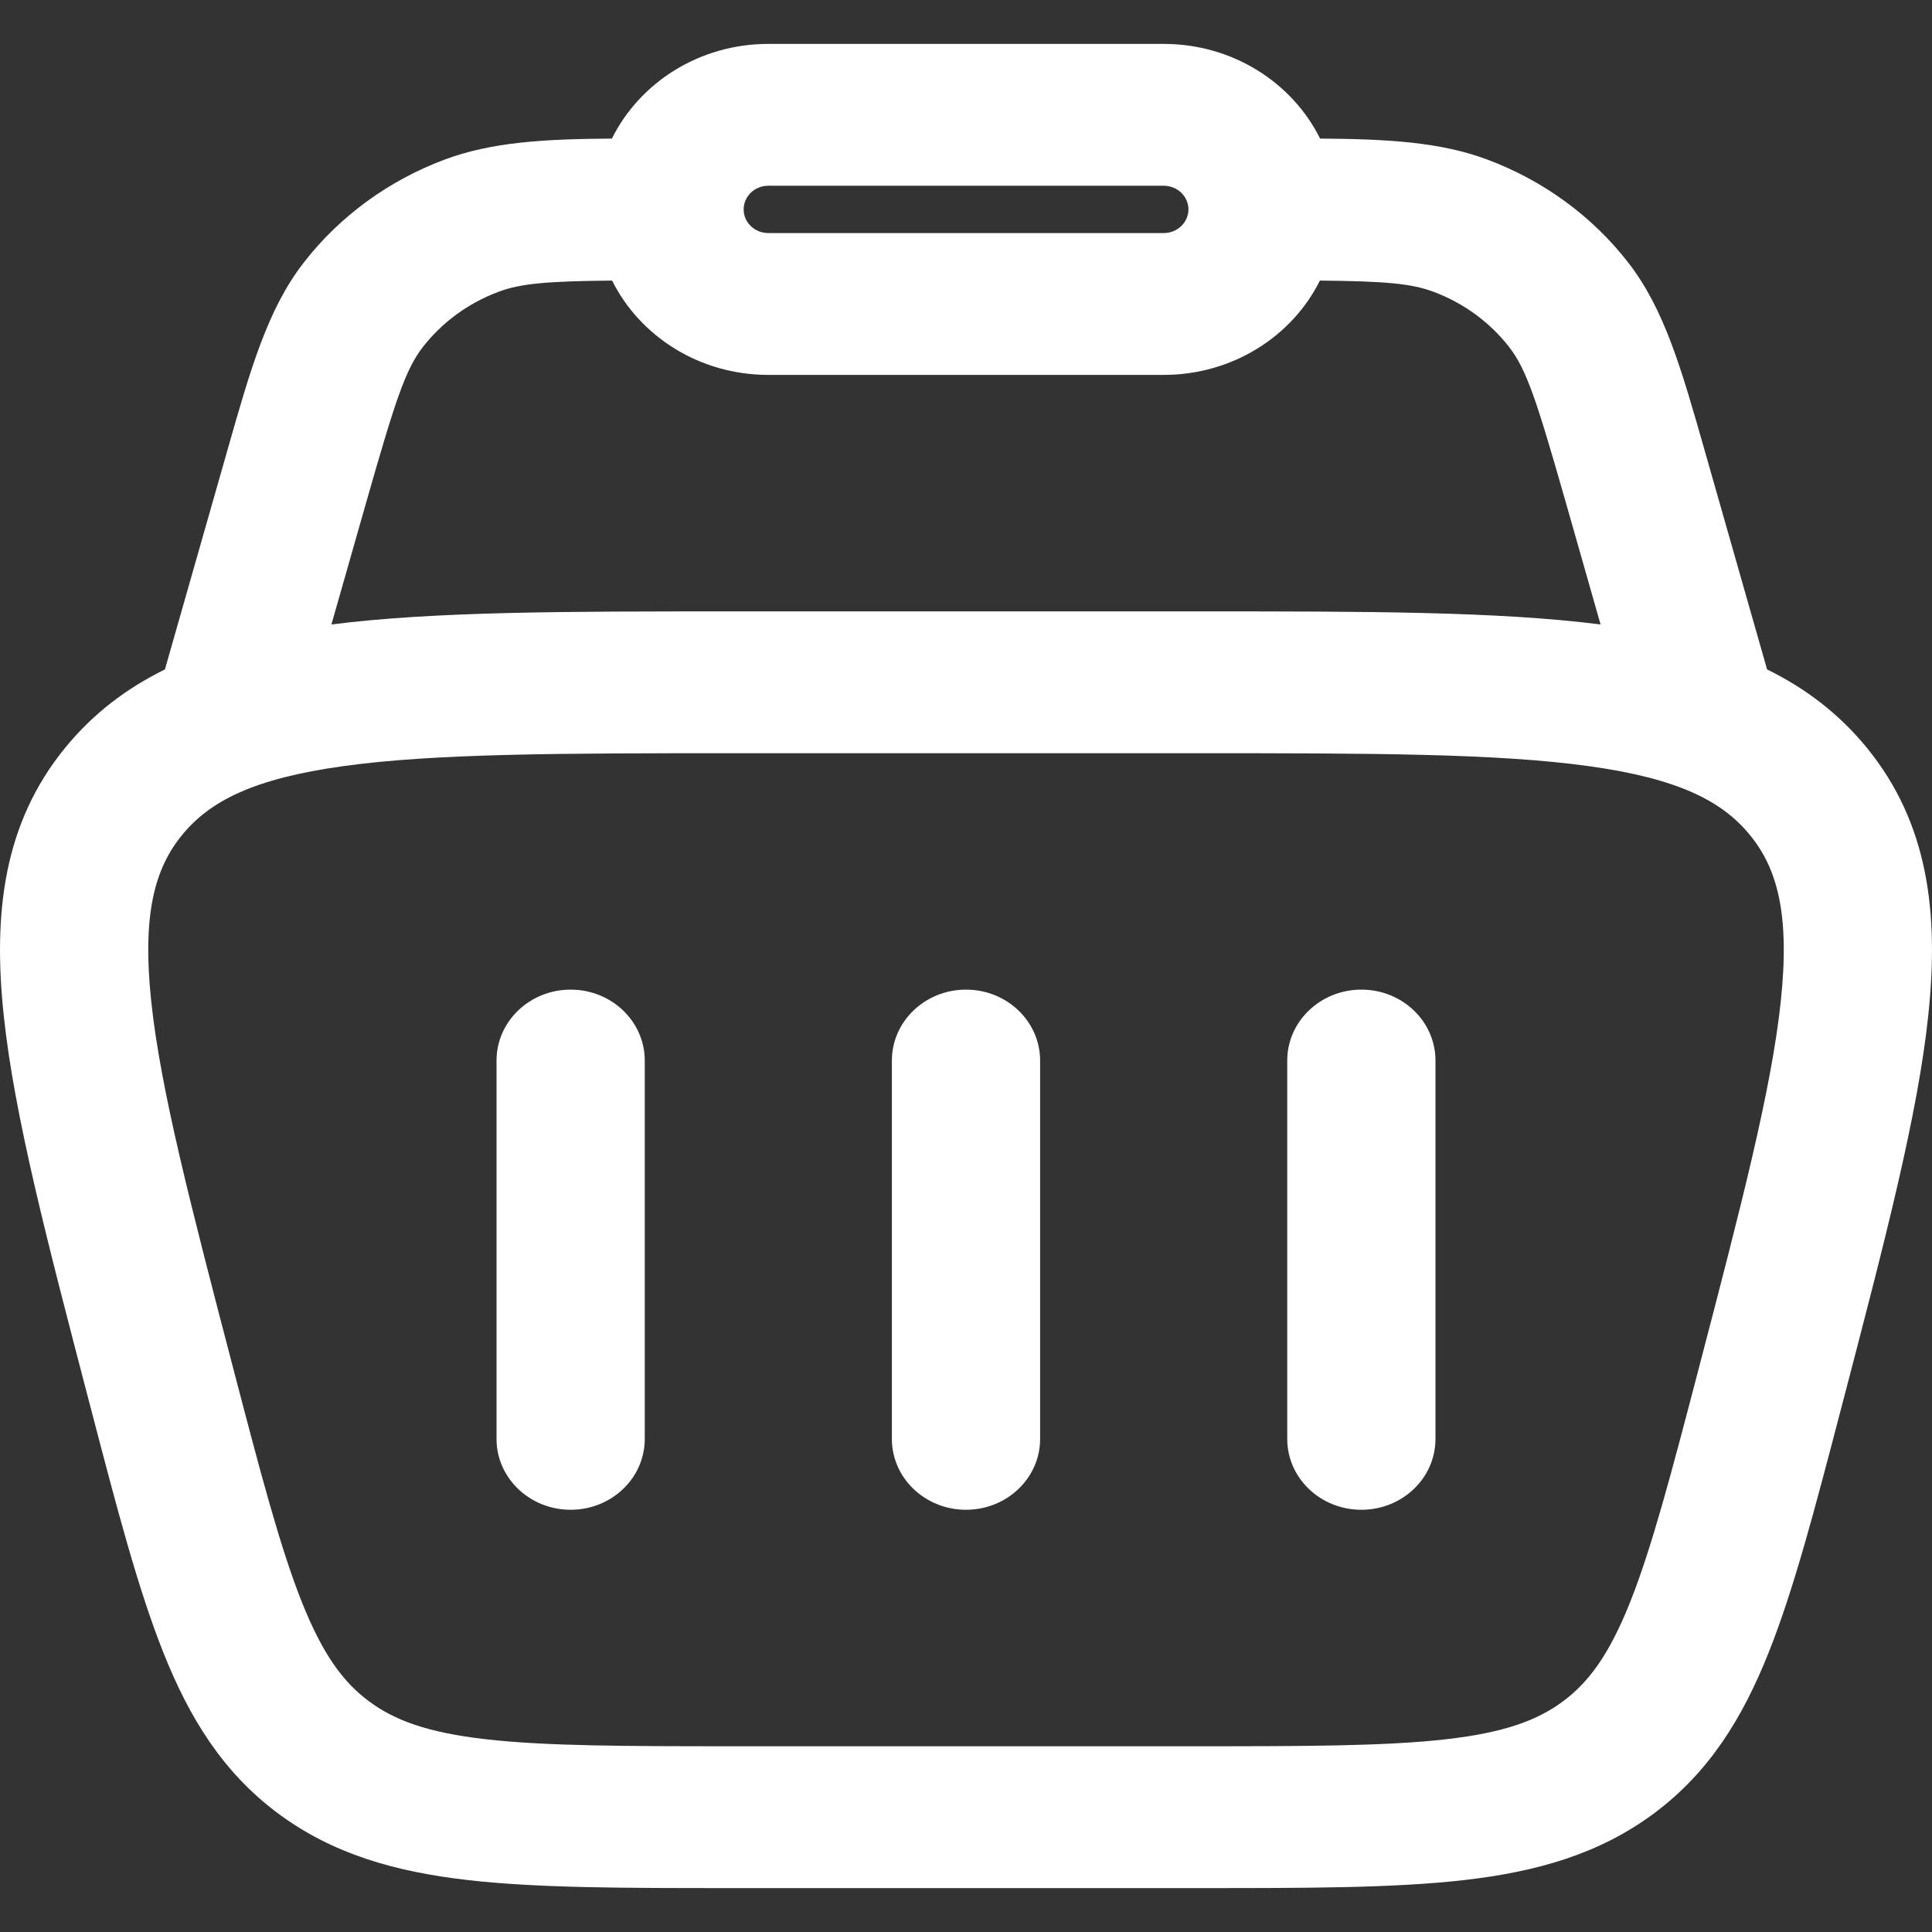 <svg width="22" height="22" viewBox="0 0 22 22" fill="none" xmlns="http://www.w3.org/2000/svg">
<rect x="0" y="0" width="22" height="22" fill="#333333" stroke="none"/>
<path d="M7.342 12.077C7.342 11.631 6.964 11.269 6.498 11.269C6.032 11.269 5.654 11.631 5.654 12.077V16.385C5.654 16.831 6.032 17.192 6.498 17.192C6.964 17.192 7.342 16.831 7.342 16.385V12.077Z" fill="white"/>
<path d="M15.502 11.269C15.969 11.269 16.346 11.631 16.346 12.077V16.385C16.346 16.831 15.969 17.192 15.502 17.192C15.036 17.192 14.658 16.831 14.658 16.385V12.077C14.658 11.631 15.036 11.269 15.502 11.269Z" fill="white"/>
<path d="M11.844 12.077C11.844 11.631 11.466 11.269 11 11.269C10.534 11.269 10.156 11.631 10.156 12.077V16.385C10.156 16.831 10.534 17.192 11 17.192C11.466 17.192 11.844 16.831 11.844 16.385V12.077Z" fill="white"/>
<path fill-rule="evenodd" clip-rule="evenodd" d="M16.936 1.817C16.401 1.617 15.801 1.583 15.032 1.578C14.716 0.941 14.037 0.5 13.251 0.5H8.749C7.963 0.5 7.284 0.941 6.968 1.578C6.199 1.583 5.599 1.617 5.064 1.817C4.424 2.056 3.868 2.463 3.459 2.99C3.046 3.522 2.852 4.204 2.585 5.143L1.878 7.623C1.442 7.837 1.061 8.125 0.742 8.515C0.042 9.373 -0.082 10.394 0.043 11.567C0.163 12.704 0.538 14.136 1.006 15.929L1.036 16.043C1.332 17.177 1.573 18.097 1.859 18.815C2.157 19.564 2.536 20.178 3.16 20.645C3.784 21.111 4.498 21.314 5.33 21.409C6.128 21.5 7.12 21.5 8.341 21.5H13.659C14.88 21.5 15.872 21.5 16.67 21.409C17.502 21.314 18.216 21.111 18.84 20.645C19.464 20.178 19.843 19.564 20.141 18.815C20.427 18.097 20.668 17.177 20.964 16.043L20.994 15.929C21.462 14.136 21.837 12.704 21.957 11.567C22.082 10.394 21.958 9.373 21.258 8.515C20.939 8.125 20.558 7.837 20.122 7.623L19.415 5.143C19.148 4.204 18.954 3.522 18.541 2.99C18.132 2.463 17.576 2.056 16.936 1.817ZM5.679 3.322C5.926 3.229 6.225 3.202 6.97 3.195C7.287 3.83 7.964 4.269 8.749 4.269H13.251C14.036 4.269 14.714 3.83 15.03 3.195C15.775 3.202 16.074 3.229 16.322 3.322C16.666 3.45 16.965 3.669 17.186 3.953C17.384 4.209 17.5 4.565 17.828 5.714L18.226 7.111C17.058 6.962 15.55 6.962 13.676 6.962H8.324C6.45 6.962 4.942 6.962 3.774 7.111L4.172 5.714C4.5 4.565 4.616 4.209 4.814 3.953C5.035 3.669 5.334 3.45 5.679 3.322ZM8.749 2.115C8.593 2.115 8.468 2.236 8.468 2.385C8.468 2.533 8.593 2.654 8.749 2.654H13.251C13.407 2.654 13.533 2.533 13.533 2.385C13.533 2.236 13.407 2.115 13.251 2.115H8.749ZM2.073 9.509C2.387 9.124 2.883 8.866 3.909 8.724C4.956 8.579 6.377 8.577 8.394 8.577H13.606C15.623 8.577 17.044 8.579 18.091 8.724C19.117 8.866 19.613 9.124 19.927 9.509C20.241 9.893 20.383 10.417 20.278 11.403C20.171 12.411 19.828 13.729 19.339 15.602C19.027 16.796 18.809 17.623 18.564 18.24C18.326 18.838 18.093 19.154 17.801 19.371C17.509 19.589 17.133 19.729 16.469 19.805C15.783 19.883 14.893 19.885 13.606 19.885H8.394C7.107 19.885 6.217 19.883 5.531 19.805C4.867 19.729 4.491 19.589 4.199 19.371C3.907 19.154 3.674 18.838 3.436 18.24C3.191 17.623 2.973 16.796 2.661 15.602C2.172 13.729 1.829 12.411 1.722 11.403C1.618 10.417 1.759 9.893 2.073 9.509Z" fill="white"/>
</svg>
